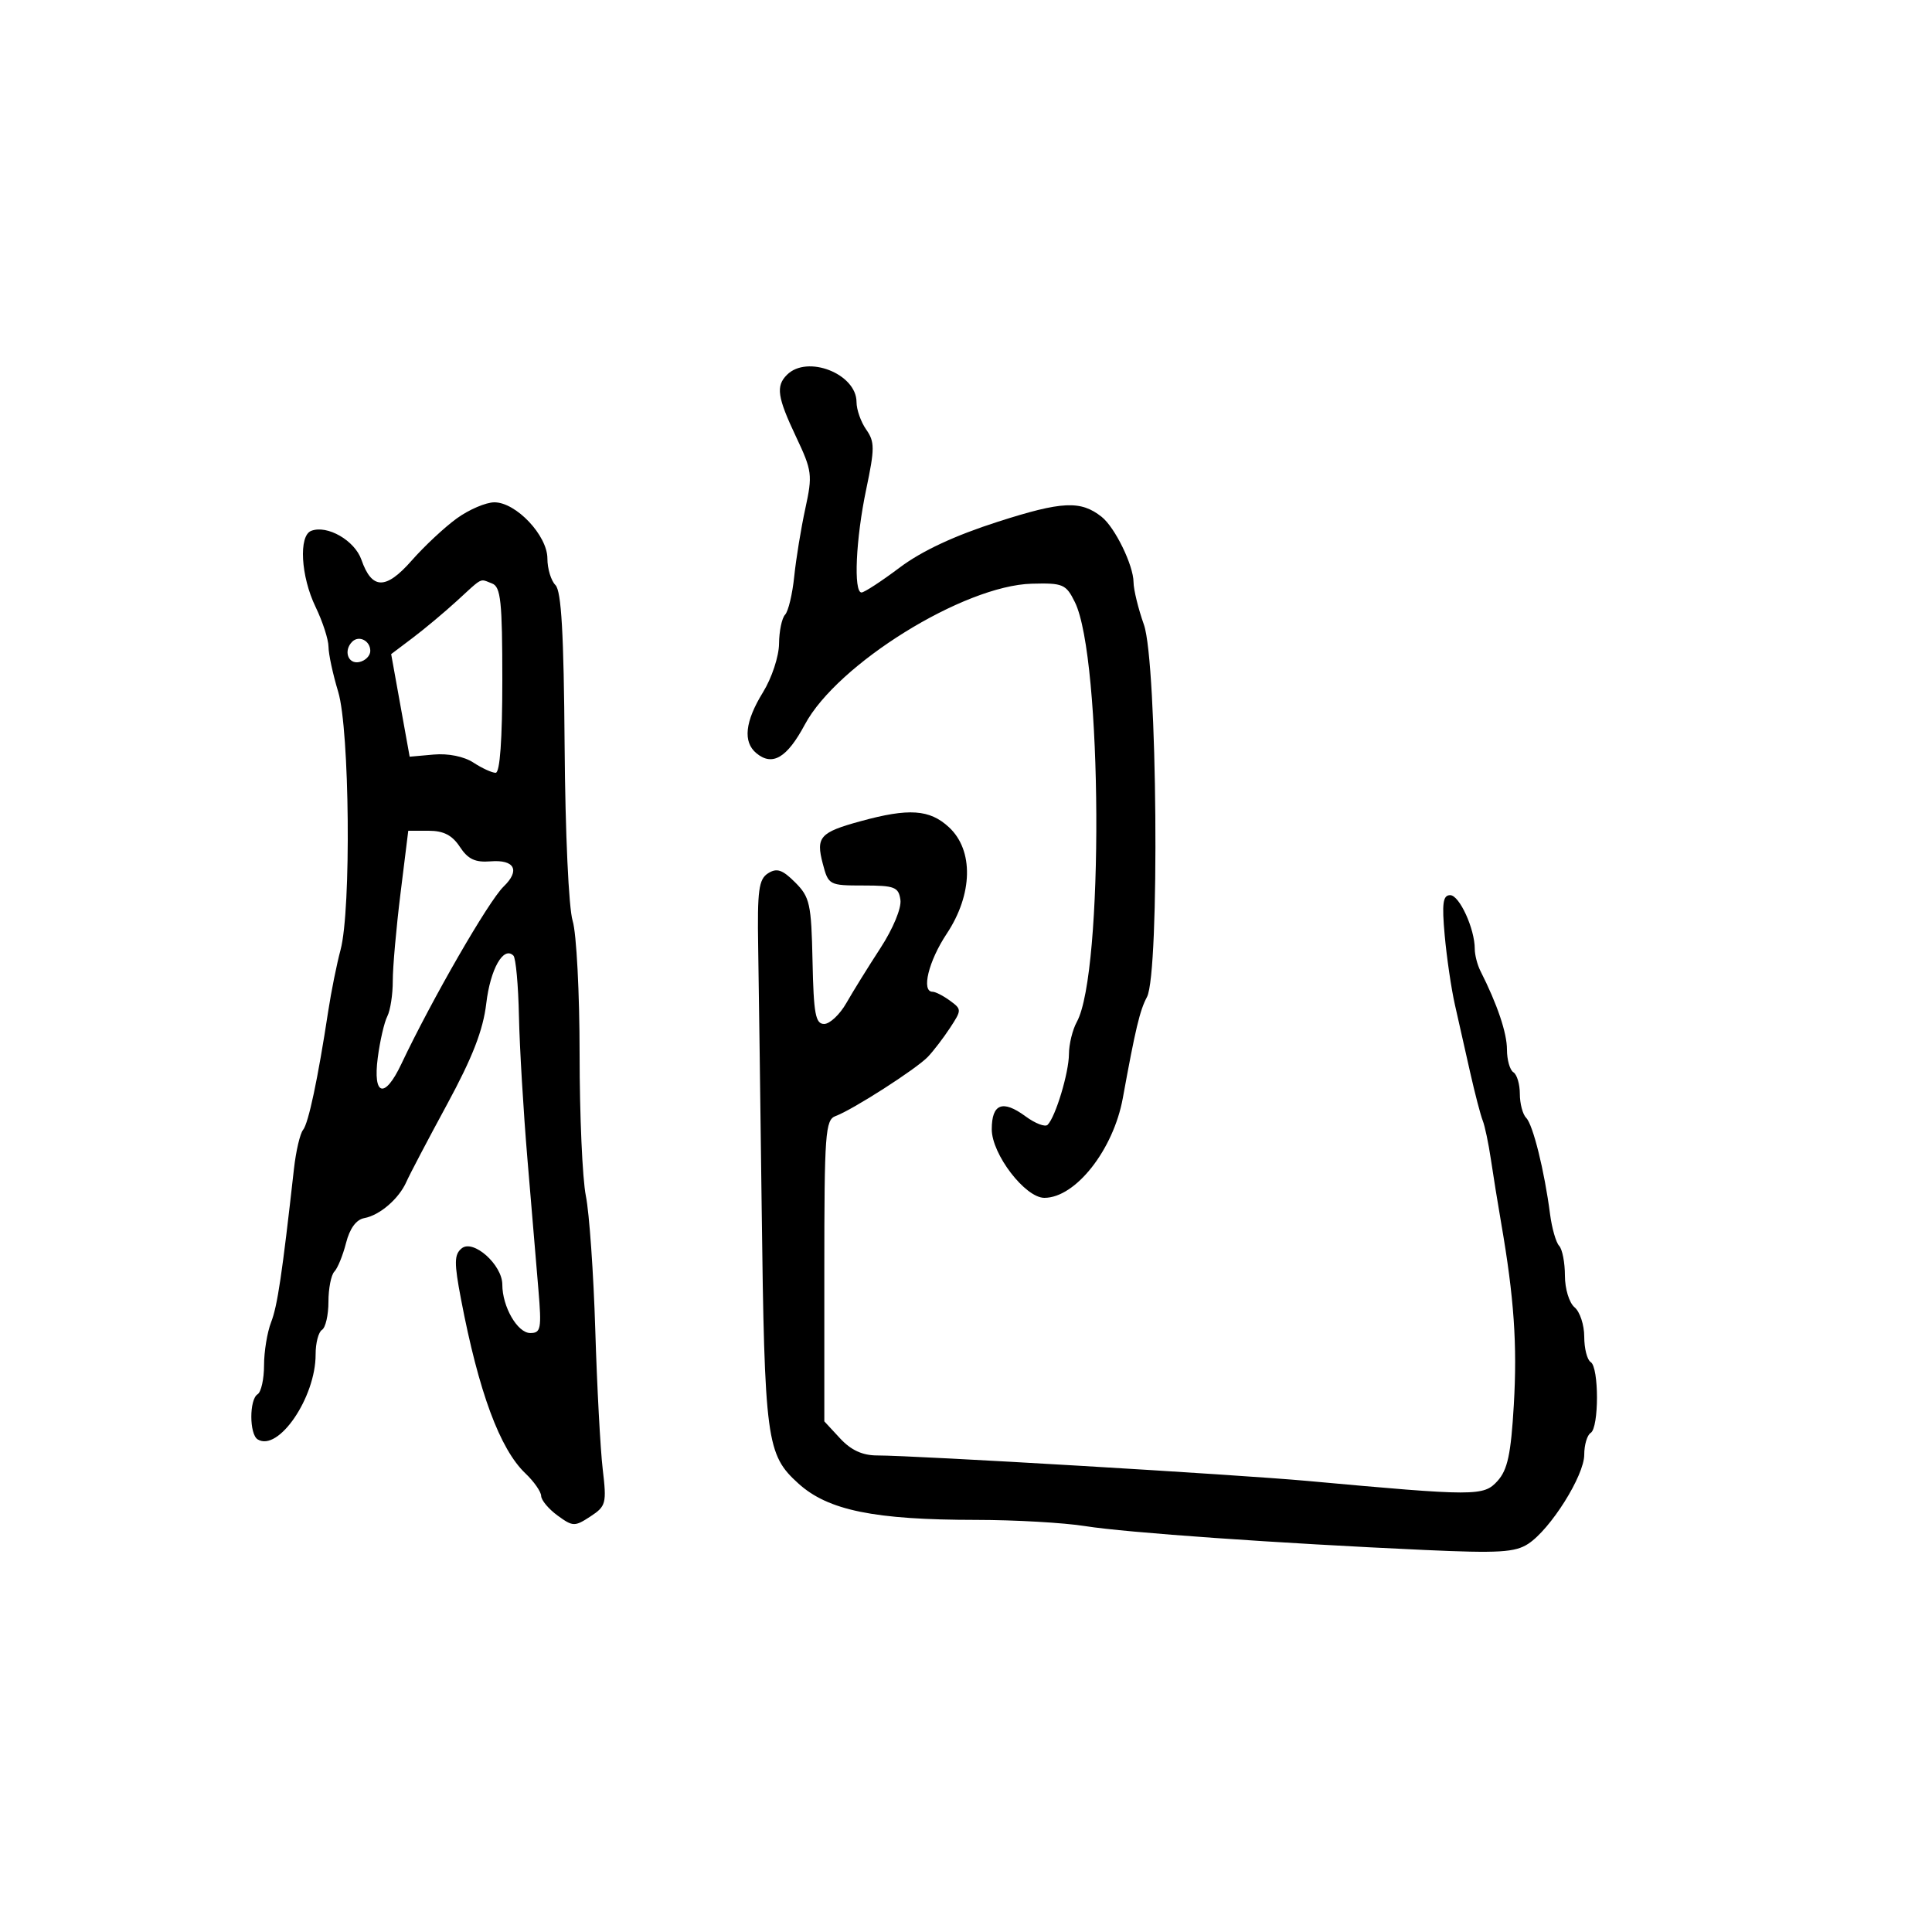 <svg xmlns="http://www.w3.org/2000/svg" width="300" height="300" viewBox="0 0 300 300" version="1.1">
  <defs/>
  <path d="M70.944,80.487 C72.839,79.119 75.461,78 76.771,78 C80.137,78 85,83.155 85,86.723 C85,88.305 85.563,90.162 86.25,90.85 C87.169,91.769 87.546,98.368 87.673,115.8 C87.772,129.369 88.306,140.993 88.923,142.993 C89.515,144.915 90,154.23 90,163.694 C90,173.158 90.437,183.061 90.972,185.701 C91.507,188.34 92.165,197.7 92.434,206.5 C92.703,215.3 93.223,225.039 93.59,228.143 C94.218,233.449 94.104,233.886 91.677,235.476 C89.24,237.073 88.957,237.065 86.58,235.333 C85.196,234.325 84.049,232.956 84.031,232.29 C84.014,231.625 82.915,230.05 81.589,228.79 C77.617,225.016 74.33,216.131 71.587,201.748 C70.505,196.078 70.52,194.813 71.679,193.852 C73.473,192.362 78,196.389 78,199.475 C78,202.908 80.351,206.984 82.335,206.992 C83.991,206.999 84.115,206.339 83.604,200.25 C83.293,196.537 82.526,187.425 81.901,180 C81.275,172.575 80.682,162.578 80.582,157.784 C80.482,152.99 80.097,148.763 79.725,148.391 C78.19,146.856 76.143,150.452 75.51,155.795 C75.015,159.97 73.38,164.181 69.413,171.5 C66.431,177 63.595,182.4 63.111,183.5 C61.948,186.14 58.971,188.707 56.563,189.148 C55.316,189.377 54.309,190.749 53.735,193.002 C53.245,194.926 52.429,196.928 51.922,197.45 C51.415,197.973 51,200.083 51,202.141 C51,204.199 50.55,206.16 50,206.5 C49.45,206.84 49.004,208.554 49.009,210.309 C49.027,216.99 43.227,225.494 40.009,223.506 C38.704,222.699 38.697,217.305 40,216.5 C40.55,216.16 41,214.138 41,212.006 C41,209.874 41.494,206.863 42.097,205.315 C43.079,202.795 43.804,197.93 45.645,181.5 C45.953,178.75 46.589,176.029 47.057,175.453 C47.903,174.412 49.358,167.546 50.967,157 C51.428,153.975 52.289,149.7 52.879,147.5 C54.552,141.265 54.295,113.29 52.511,107.409 C51.692,104.709 51.017,101.572 51.011,100.438 C51.005,99.304 50.1,96.513 49,94.236 C46.709,89.494 46.35,83.187 48.328,82.428 C50.819,81.472 55.077,83.924 56.12,86.914 C57.747,91.582 59.908,91.614 63.938,87.028 C65.897,84.798 69.05,81.855 70.944,80.487 Z M133.621,127.519 C141.131,125.456 144.358,125.676 147.354,128.452 C151.218,132.033 151.071,138.875 147,145 C144.18,149.242 143.022,154 144.809,154 C145.254,154 146.466,154.62 147.503,155.379 C149.345,156.725 149.345,156.824 147.524,159.603 C146.499,161.168 144.949,163.193 144.08,164.104 C142.281,165.988 132.387,172.337 129.75,173.299 C128.151,173.882 128,175.961 128,197.323 L128,220.708 L130.452,223.354 C132.148,225.184 133.922,226 136.202,226.001 C142.084,226.004 192.197,228.972 203,229.957 C229.175,232.345 230.377,232.346 232.53,229.969 C234.096,228.24 234.616,225.816 235.065,218.147 C235.611,208.817 235.105,201.516 233.115,190 C232.592,186.975 231.865,182.475 231.5,180 C231.134,177.525 230.565,174.825 230.235,174 C229.904,173.175 229.025,169.8 228.281,166.5 C227.536,163.2 226.471,158.475 225.913,156 C225.355,153.525 224.644,148.688 224.333,145.25 C223.881,140.26 224.052,139 225.183,139 C226.613,139 229,144.212 229,147.335 C229,148.265 229.395,149.809 229.878,150.764 C232.502,155.954 234,160.392 234,162.975 C234,164.574 234.45,166.16 235,166.5 C235.55,166.84 236,168.351 236,169.859 C236,171.367 236.446,173.046 236.991,173.591 C238.041,174.641 239.824,181.834 240.687,188.5 C240.972,190.7 241.609,192.927 242.102,193.45 C242.596,193.972 243,196.055 243,198.078 C243,200.127 243.664,202.306 244.5,203 C245.325,203.685 246,205.738 246,207.563 C246,209.389 246.45,211.16 247,211.5 C248.302,212.305 248.302,221.695 247,222.5 C246.45,222.84 246,224.364 246,225.888 C246,229.135 240.777,237.445 237.305,239.72 C235.27,241.053 232.732,241.204 221.195,240.679 C198.4,239.642 174.85,237.986 168.5,236.972 C165.2,236.446 157.587,236.012 151.582,236.008 C135.761,235.997 128.597,234.534 123.993,230.375 C119,225.863 118.723,223.794 118.272,187.5 C118.067,171 117.822,152.816 117.729,147.091 C117.584,138.238 117.814,136.52 119.268,135.603 C120.627,134.745 121.49,135.036 123.472,137.017 C125.753,139.298 125.983,140.341 126.169,149.255 C126.34,157.431 126.63,159 127.971,159 C128.85,159 130.403,157.537 131.423,155.75 C132.443,153.963 134.82,150.128 136.706,147.23 C138.673,144.206 139.999,141.009 139.817,139.73 C139.534,137.736 138.925,137.5 134.075,137.5 C128.752,137.5 128.634,137.437 127.761,134.114 C126.672,129.966 127.305,129.253 133.621,127.519 Z M122.2,58.2 C125.355,55.045 133,58.041 133,62.432 C133,63.6 133.676,65.52 134.503,66.7 C135.839,68.609 135.839,69.634 134.503,75.988 C132.889,83.659 132.511,92 133.777,92 C134.204,92 136.873,90.258 139.707,88.128 C143.144,85.546 148.217,83.178 154.936,81.021 C164.921,77.815 167.815,77.678 171.066,80.257 C173.134,81.898 175.996,87.766 176.015,90.404 C176.023,91.557 176.748,94.525 177.626,97 C179.712,102.882 180.107,151.068 178.099,154.817 C176.995,156.878 176.316,159.723 174.353,170.5 C172.892,178.525 167.015,186 162.168,186 C159.194,186 154,179.231 154,175.355 C154,171.381 155.694,170.73 159.238,173.341 C160.743,174.45 162.289,175.044 162.673,174.66 C163.906,173.427 165.969,166.589 165.985,163.684 C165.993,162.136 166.543,159.886 167.207,158.684 C171.404,151.09 171.18,102.151 166.908,93.5 C165.529,90.707 165.068,90.509 160.217,90.637 C149.652,90.916 130.001,103.108 124.98,112.5 C122.208,117.685 119.943,119.027 117.452,116.96 C115.335,115.203 115.677,112.042 118.474,107.5 C119.845,105.274 120.951,101.926 120.969,99.95 C120.986,97.998 121.409,95.973 121.908,95.45 C122.407,94.928 123.047,92.25 123.329,89.5 C123.612,86.75 124.387,82.007 125.051,78.961 C126.187,73.748 126.103,73.094 123.629,67.864 C120.699,61.67 120.445,59.955 122.2,58.2 Z M70.979,93.277 C69.043,95.05 65.947,97.641 64.099,99.036 L60.74,101.571 L62.176,109.536 L63.612,117.5 L67.354,117.166 C69.598,116.966 72.063,117.467 73.513,118.416 C74.842,119.287 76.395,120 76.965,120 C77.63,120 78,114.862 78,105.607 C78,93.405 77.759,91.122 76.418,90.607 C75.716,90.337 75.341,90.124 74.969,90.128 C74.29,90.135 73.618,90.861 70.979,93.277 Z M62.188,138.75 C61.524,144.113 60.985,150.217 60.99,152.316 C60.996,154.414 60.612,156.889 60.139,157.816 C59.665,158.742 58.998,161.637 58.658,164.25 C57.884,170.185 59.728,170.691 62.303,165.25 C67.068,155.185 75.867,139.917 78.203,137.661 C80.804,135.149 79.918,133.449 76.165,133.751 C73.782,133.942 72.661,133.412 71.408,131.501 C70.228,129.699 68.879,129 66.582,129 L63.395,129 Z M54.688,99.646 C53.314,101.02 54.026,103.142 55.75,102.81 C56.712,102.624 57.5,101.841 57.5,101.07 C57.5,99.491 55.736,98.598 54.688,99.646 Z"/>
</svg>

